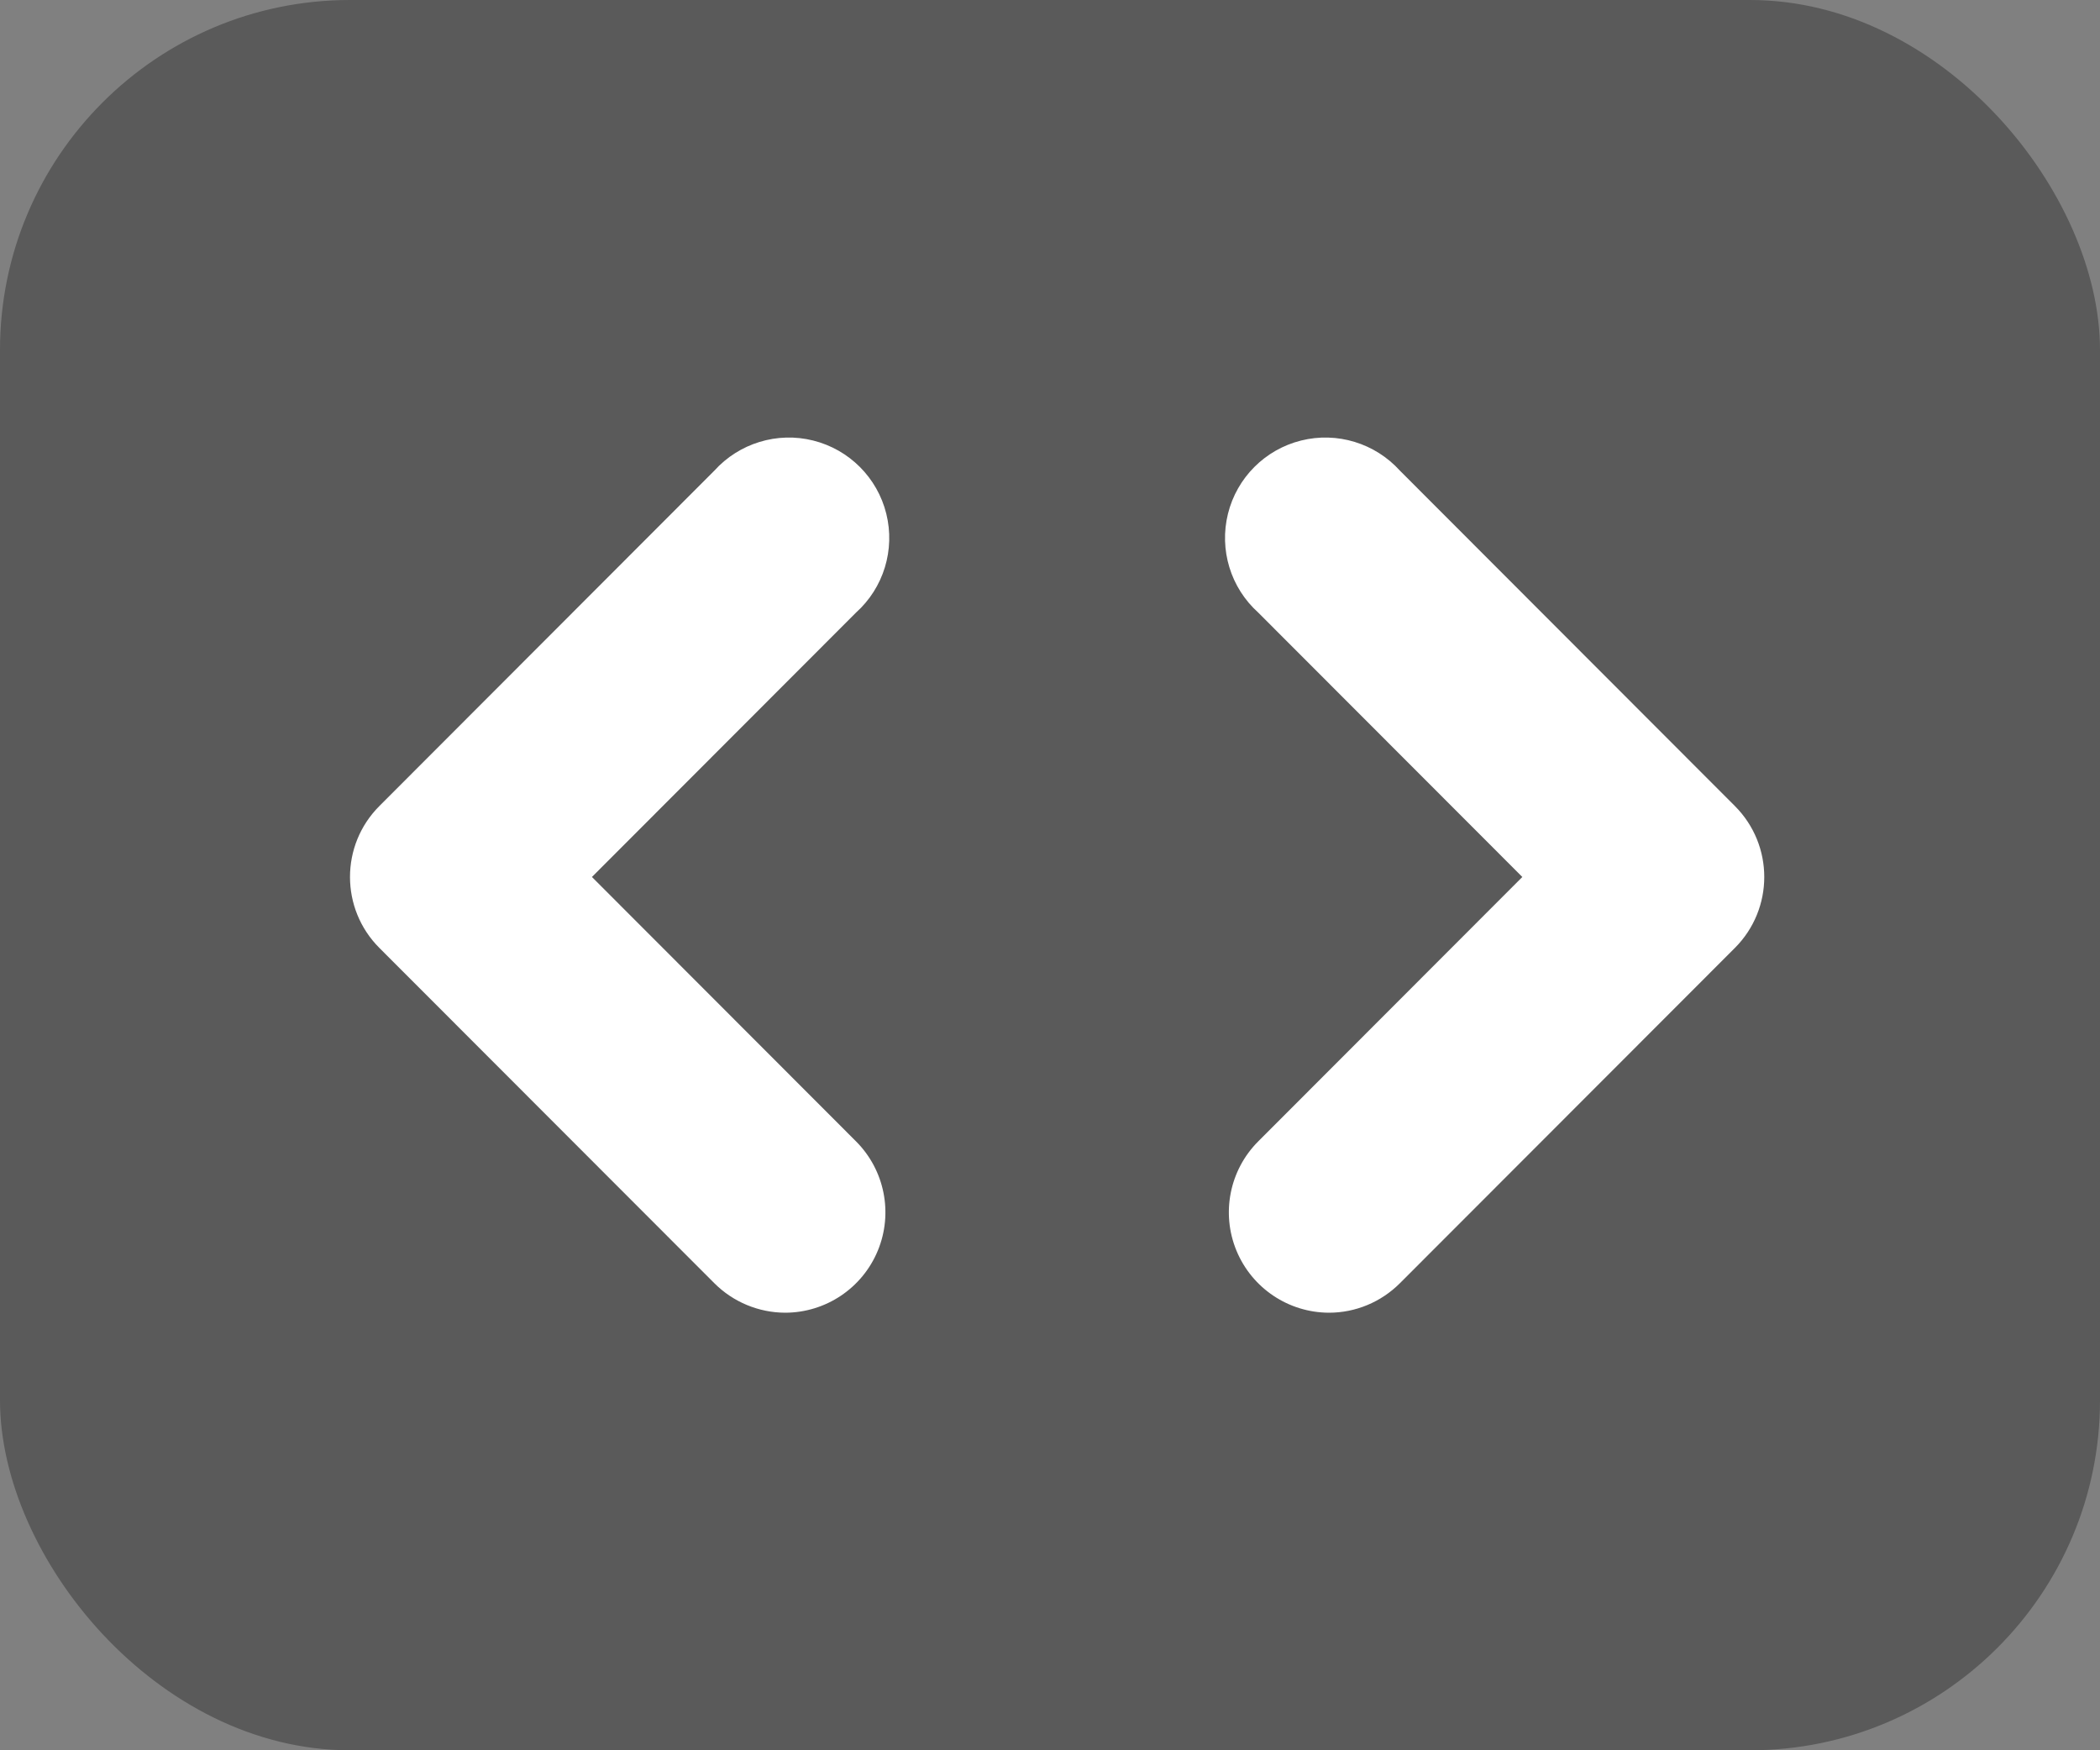 <?xml version="1.0" encoding="UTF-8"?>
<svg width="24px" height="20px" viewBox="0 0 24 20" version="1.1" xmlns="http://www.w3.org/2000/svg" xmlns:xlink="http://www.w3.org/1999/xlink">
    <rect x="0" y="0" width="24" height="20" fill="#808080" stroke="none"/>
    <!-- Generator: Sketch 51.2 (57519) - http://www.bohemiancoding.com/sketch -->
    <title>console icon</title>
    <desc>Created with Sketch.</desc>
    <defs></defs>
    <g id="Dashboard" stroke="none" stroke-width="1" fill="none" fill-rule="evenodd">
        <g id="Dasboard-scroll-1" transform="translate(-933, -121)">
            <g id="Subheader-grey" transform="translate(0, 100)">
                <g id="console-icon" transform="translate(933, 21)">
                    <rect id="highlighted_area_copy_68" fill-opacity="0.3" fill="#000000" fill-rule="nonzero" x="0" y="0" width="24" height="20" rx="4"></rect>
                    <path d="M15.189,15 C14.725,14.999 14.308,14.719 14.131,14.291 C13.954,13.863 14.052,13.37 14.38,13.042 L17.398,10.021 L14.38,7 C14.064,6.716 13.932,6.282 14.034,5.87 C14.136,5.459 14.457,5.137 14.869,5.034 C15.28,4.931 15.715,5.064 15.999,5.378 L19.827,9.21 C20.275,9.658 20.275,10.384 19.827,10.832 L15.999,14.663 C15.784,14.878 15.493,15 15.189,15 Z" id="arrow_R" fill="#FFFFFF" fill-rule="evenodd"></path>
                    <path d="M10.032,14.291 C10.209,13.863 10.111,13.37 9.783,13.042 L6.765,10.021 L9.783,7 C10.099,6.716 10.231,6.282 10.129,5.87 C10.027,5.459 9.706,5.137 9.294,5.034 C8.883,4.931 8.448,5.064 8.164,5.378 L4.336,9.21 C3.888,9.658 3.888,10.384 4.336,10.832 L8.164,14.663 C8.379,14.878 8.67,14.999 8.974,15 C9.438,14.999 9.855,14.719 10.032,14.291 Z" id="arrow_L" fill="#FFFFFF" fill-rule="evenodd"></path>
                </g>
            </g>
        </g>
    </g>
</svg>